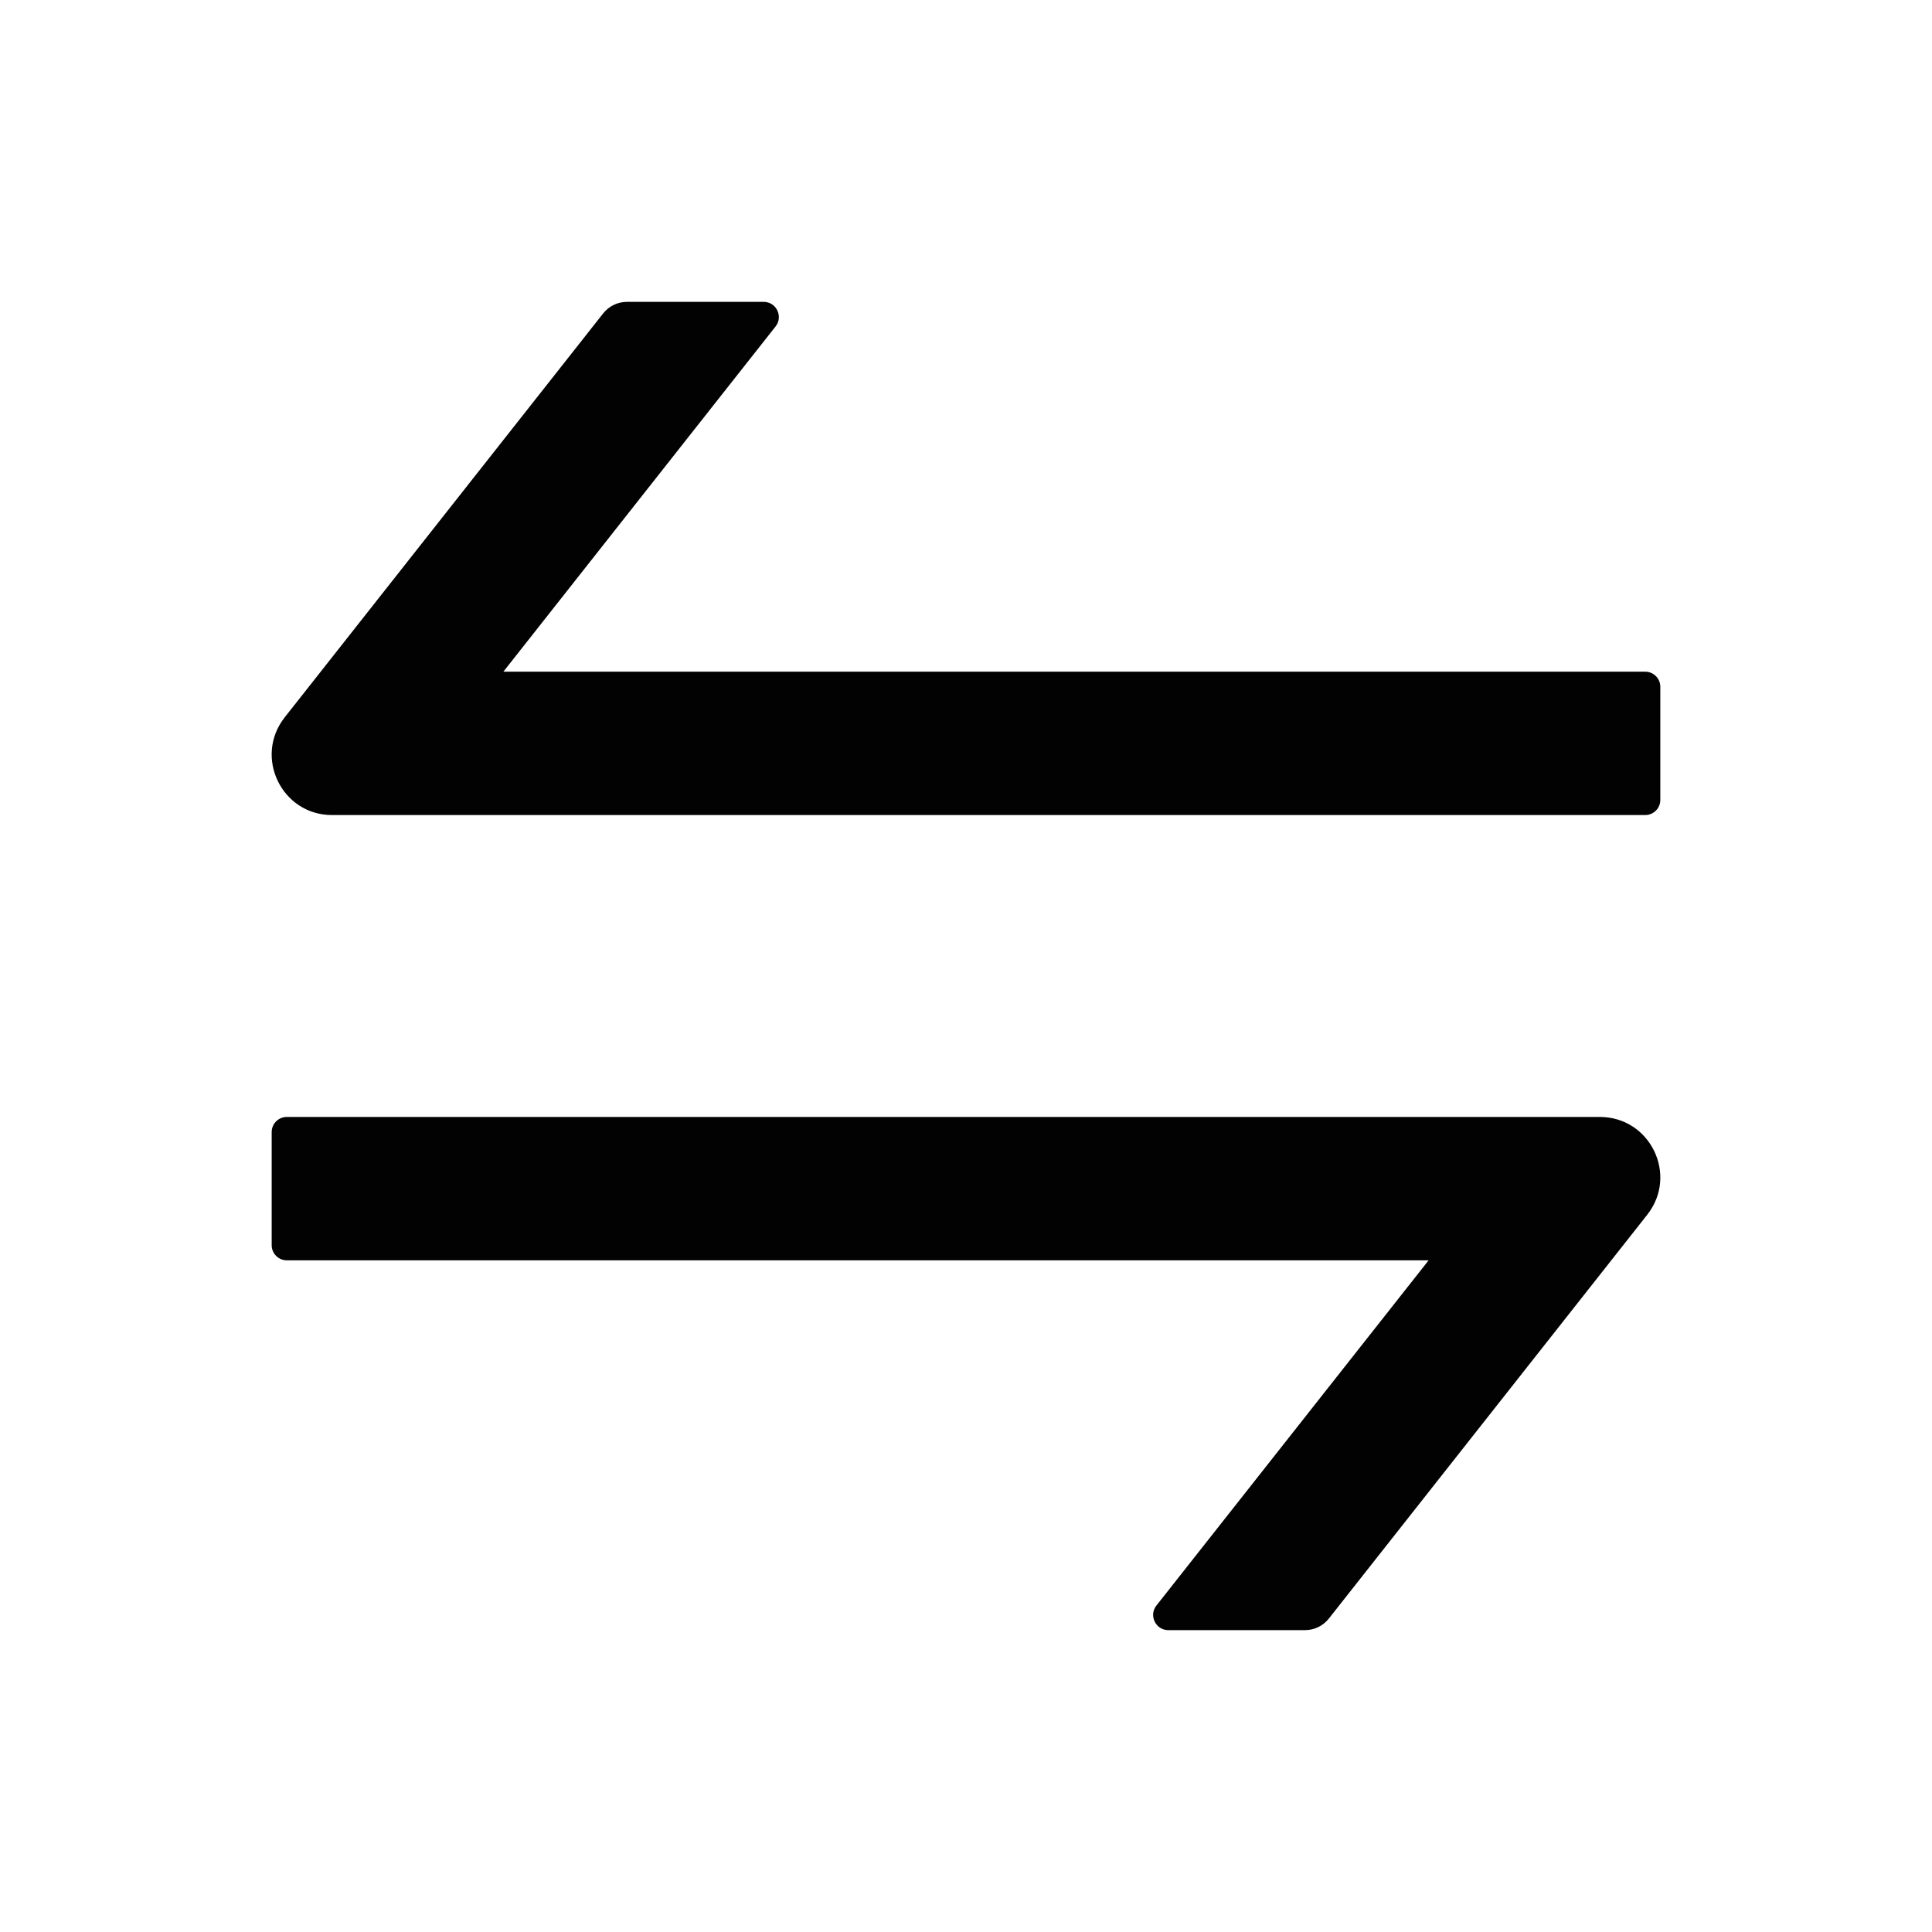 <?xml version="1.0" encoding="utf-8"?>
<!-- Generator: Adobe Illustrator 21.0.0, SVG Export Plug-In . SVG Version: 6.00 Build 0)  -->
<svg version="1.1" id="图层_1" xmlns="http://www.w3.org/2000/svg" xmlns:xlink="http://www.w3.org/1999/xlink" x="0px" y="0px"
	 viewBox="0 0 1024 1024" style="enable-background:new 0 0 1024 1024;" xml:space="preserve">
<style type="text/css">
	.st0{fill:#020202;}
</style>
<title>swap</title>
<desc>Created with Sketch.</desc>
<g>
	<path class="st0" d="M847.9,592H152c-4.4,0-8,3.6-8,8v60c0,4.4,3.6,8,8,8h605.2L612.9,851c-4.1,5.2-0.4,13,6.3,13h72.5
		c4.9,0,9.5-2.2,12.6-6.1l168.8-214.1C889.6,622.8,874.7,592,847.9,592z"/>
	<path class="st0" d="M872,356H266.8l144.3-183c4.1-5.2,0.4-13-6.3-13h-72.5c-4.9,0-9.5,2.2-12.6,6.1L150.9,380.2
		c-16.5,21-1.6,51.8,25.1,51.8H872c4.4,0,8-3.6,8-8v-60C880,359.6,876.4,356,872,356z"/>
</g>
</svg>
